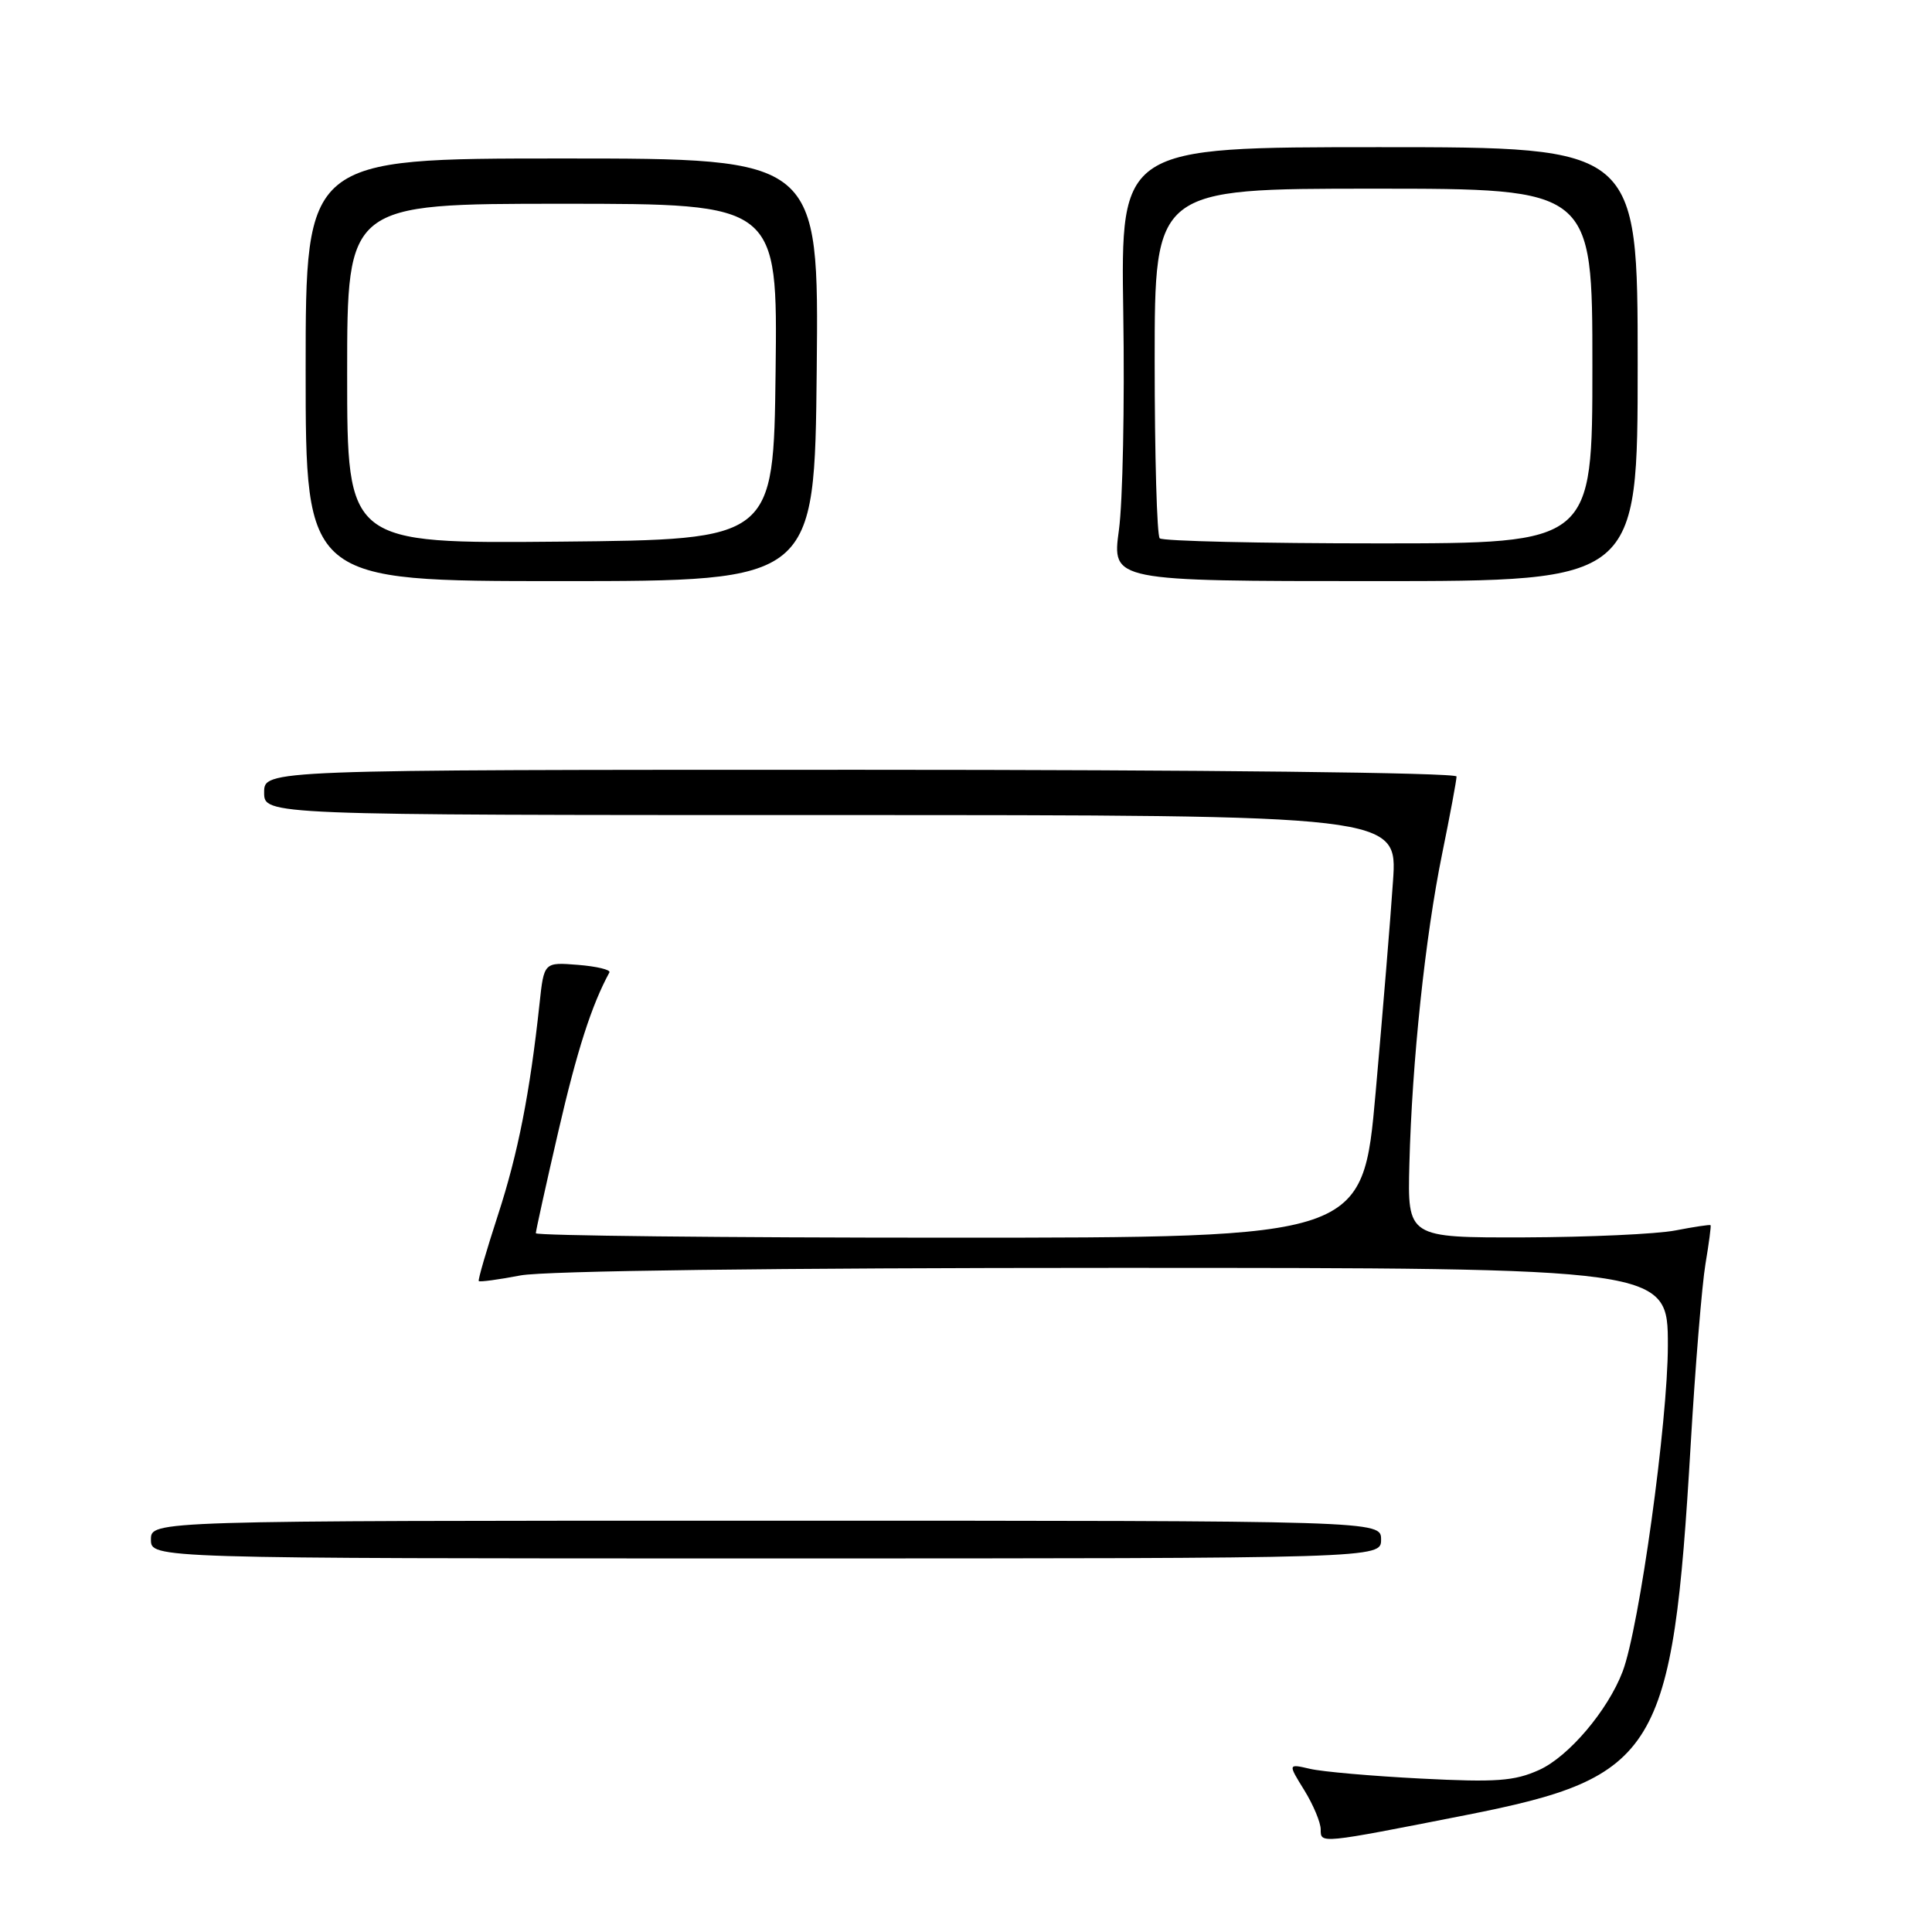 <?xml version="1.0" encoding="UTF-8" standalone="no"?>
<!DOCTYPE svg PUBLIC "-//W3C//DTD SVG 1.1//EN" "http://www.w3.org/Graphics/SVG/1.1/DTD/svg11.dtd" >
<svg xmlns="http://www.w3.org/2000/svg" xmlns:xlink="http://www.w3.org/1999/xlink" version="1.1" viewBox="0 0 256 256">
 <g >
 <path fill="currentColor"
d=" M 194.23 240.51 C 219.66 235.50 221.62 232.27 224.02 191.50 C 224.63 181.05 225.52 170.25 225.98 167.50 C 226.44 164.75 226.75 162.43 226.66 162.34 C 226.57 162.25 224.47 162.56 222.00 163.04 C 219.53 163.52 210.53 163.93 202.00 163.96 C 186.50 164.00 186.50 164.00 186.75 154.25 C 187.10 140.66 188.84 124.19 191.09 113.14 C 192.14 107.99 193.00 103.38 193.00 102.89 C 193.00 102.38 159.49 102.00 114.00 102.00 C 35.00 102.00 35.00 102.00 35.00 105.00 C 35.00 108.00 35.00 108.00 110.09 108.00 C 185.18 108.00 185.18 108.00 184.58 116.75 C 184.26 121.56 183.22 134.16 182.28 144.75 C 180.57 164.00 180.57 164.00 125.78 164.00 C 95.65 164.00 71.00 163.73 71.00 163.41 C 71.00 163.09 72.34 157.02 73.98 149.93 C 76.46 139.18 78.39 133.19 80.75 128.85 C 80.94 128.50 79.07 128.05 76.59 127.85 C 72.08 127.49 72.08 127.49 71.49 133.00 C 70.22 144.80 68.64 152.84 65.98 161.00 C 64.46 165.68 63.31 169.61 63.44 169.75 C 63.57 169.89 66.06 169.56 68.97 169.00 C 72.22 168.39 102.68 168.00 147.64 168.00 C 221.00 168.00 221.00 168.00 221.00 178.28 C 221.00 188.37 217.21 215.69 215.01 221.48 C 213.05 226.64 207.85 232.77 203.94 234.53 C 200.66 236.01 198.24 236.18 188.28 235.67 C 181.80 235.34 175.18 234.76 173.58 234.38 C 170.65 233.70 170.65 233.70 172.83 237.22 C 174.02 239.15 175.00 241.49 175.00 242.41 C 175.00 244.31 174.78 244.34 194.23 240.51 Z  M 183.00 204.00 C 183.00 201.50 183.00 201.50 101.50 201.50 C 20.00 201.50 20.00 201.50 20.00 204.00 C 20.00 206.50 20.00 206.50 101.50 206.50 C 183.00 206.50 183.00 206.50 183.00 204.00 Z  M 108.22 49.00 C 108.50 21.00 108.50 21.00 74.50 21.00 C 40.50 21.00 40.50 21.00 40.50 49.00 C 40.50 77.00 40.50 77.00 74.22 77.00 C 107.94 77.00 107.94 77.00 108.22 49.00 Z  M 217.00 48.25 C 217.00 19.50 217.00 19.50 182.75 19.50 C 148.50 19.50 148.50 19.50 148.84 41.50 C 149.03 53.60 148.77 66.54 148.26 70.25 C 147.34 77.00 147.34 77.00 182.17 77.00 C 217.00 77.00 217.00 77.00 217.00 48.25 Z  M 46.00 49.52 C 46.00 27.00 46.00 27.00 74.52 27.00 C 103.04 27.00 103.04 27.00 102.77 49.25 C 102.50 71.50 102.50 71.50 74.25 71.77 C 46.00 72.03 46.00 72.03 46.00 49.52 Z  M 153.67 71.33 C 153.30 70.97 153.00 60.39 153.00 47.83 C 153.00 25.00 153.00 25.00 182.00 25.00 C 211.00 25.00 211.00 25.00 211.00 48.50 C 211.00 72.00 211.00 72.00 182.67 72.00 C 167.08 72.00 154.03 71.70 153.67 71.33 Z "/>
</g>
</svg>